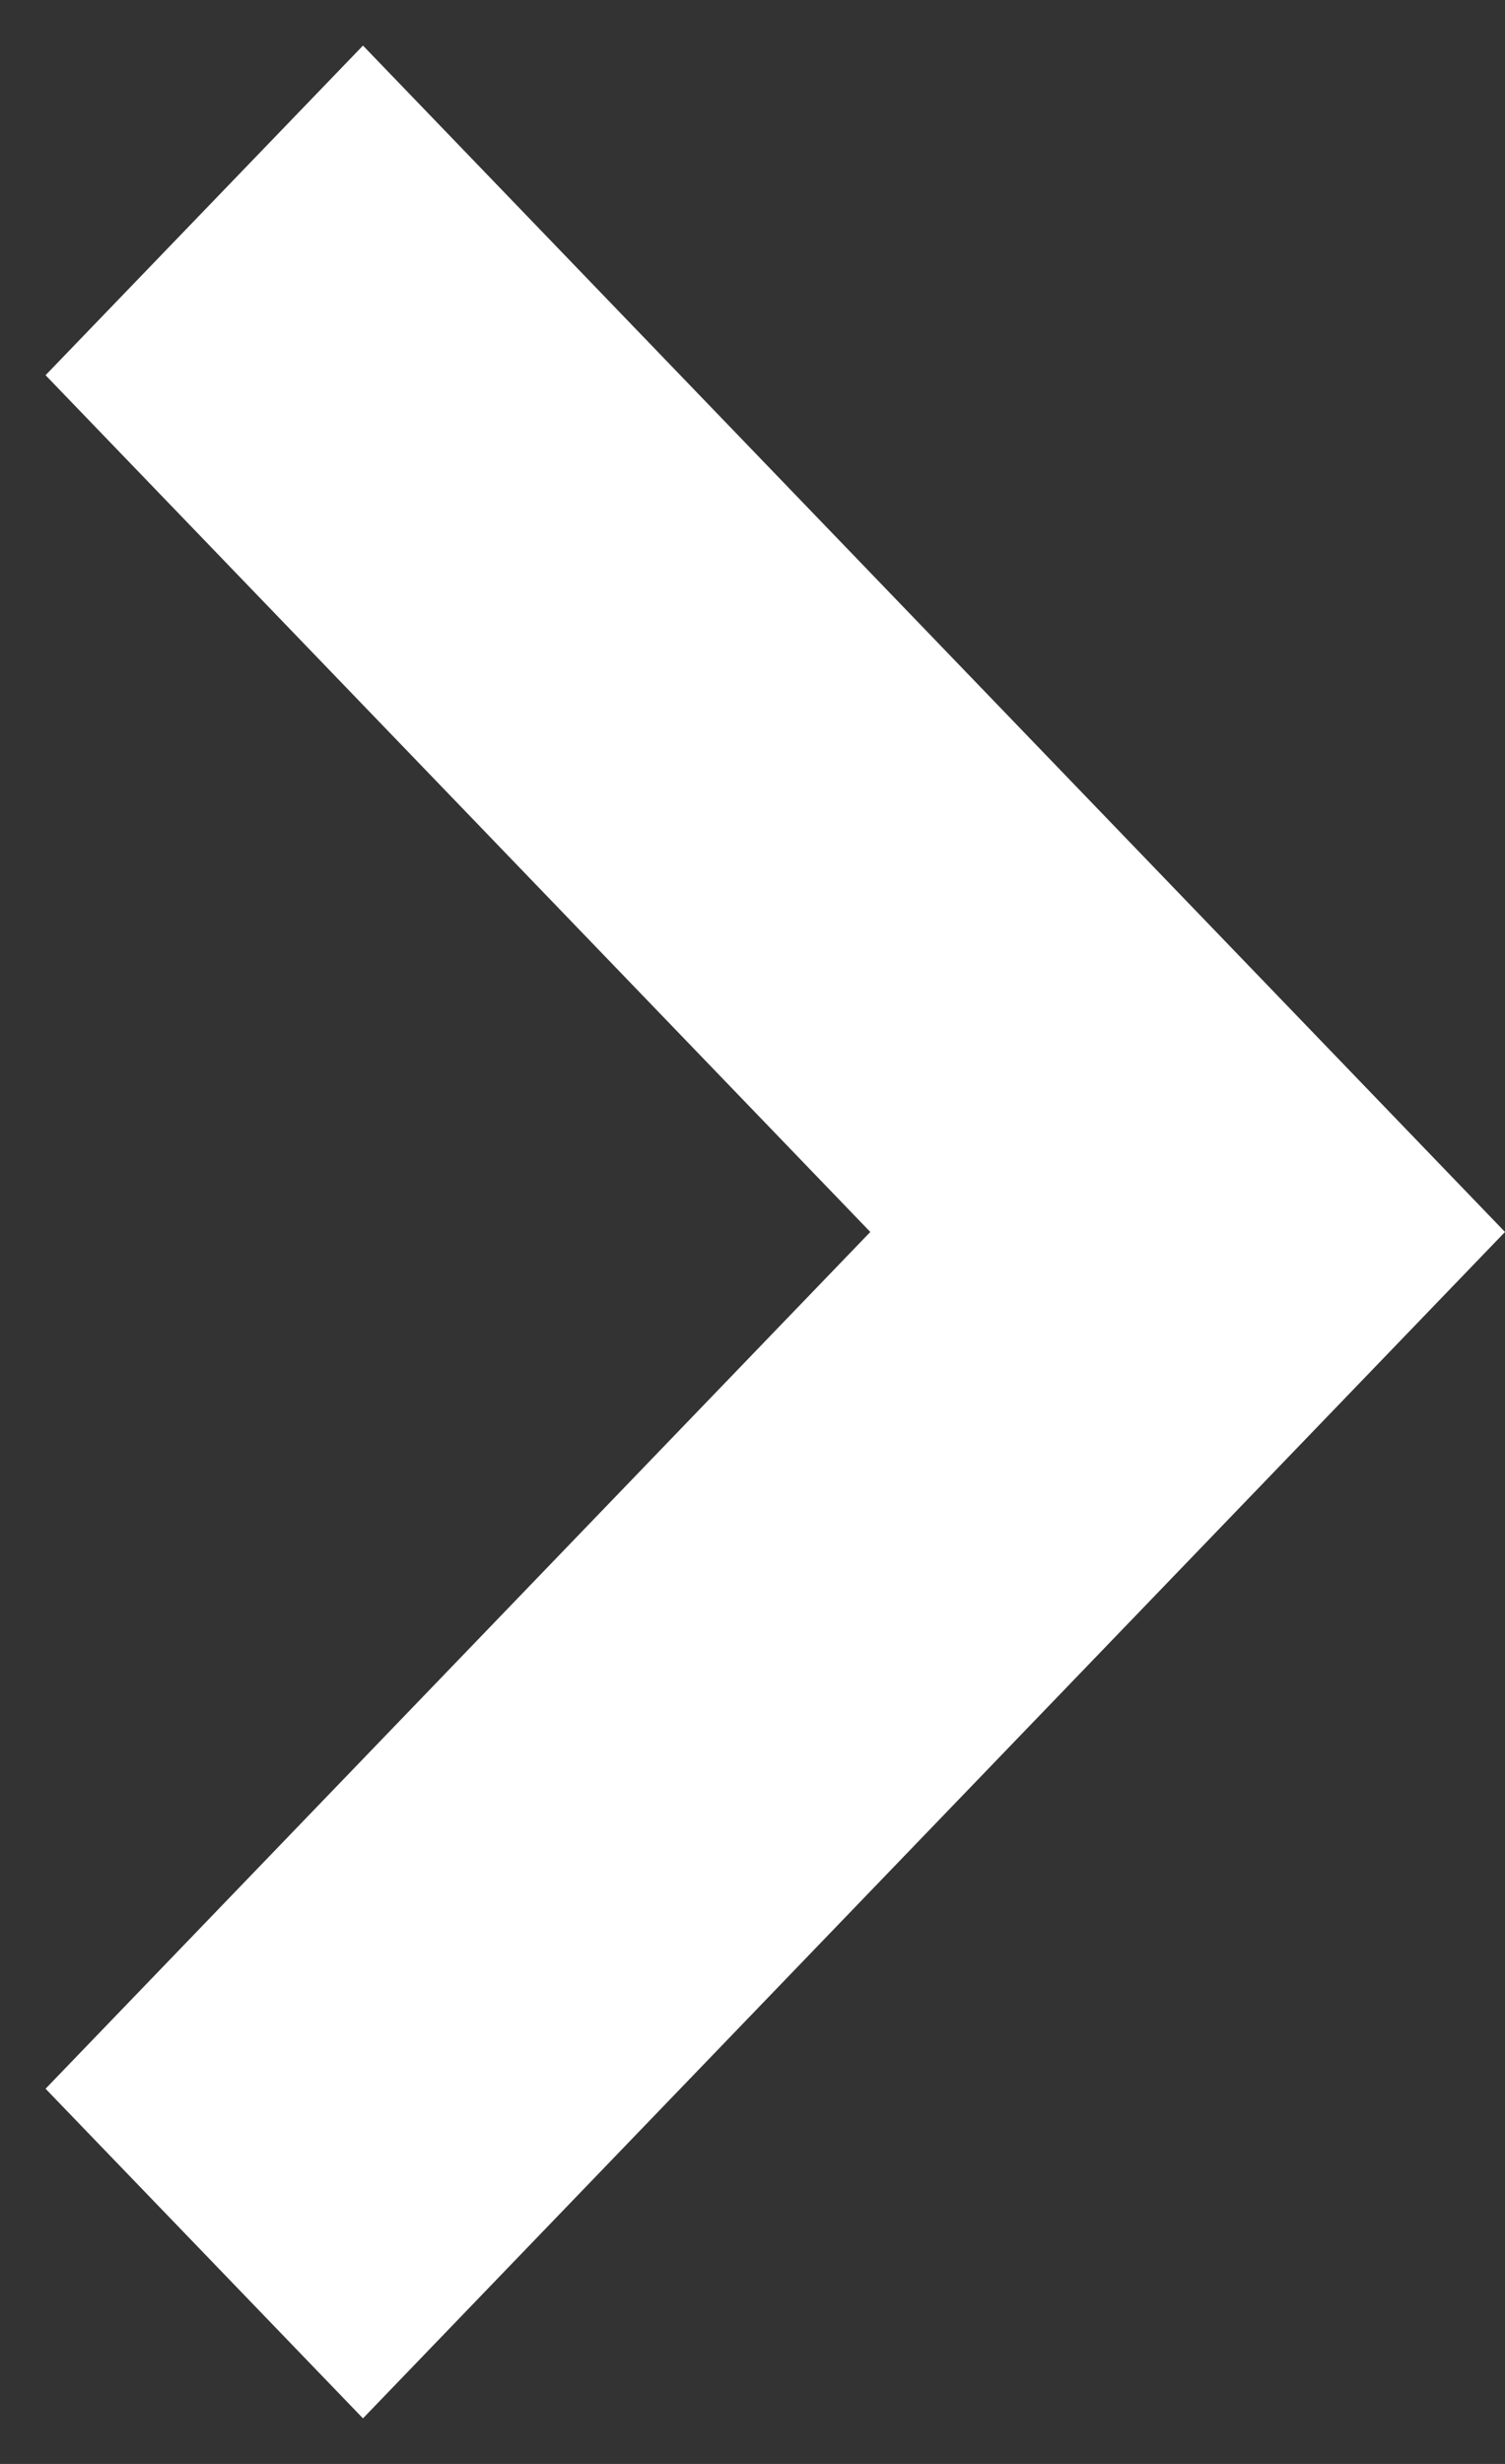 <svg width="11" height="18" viewBox="0 0 11 18" fill="none" xmlns="http://www.w3.org/2000/svg">
<rect x="0" y="0" width="11" height="18" fill="#333333" stroke="none"/>
<path fill-rule="evenodd" clip-rule="evenodd" d="M6.361 9L0.333 2.741L2.653 0.333L11 9L2.653 17.667L0.333 15.259L6.361 9Z" fill="white"/>
</svg>
